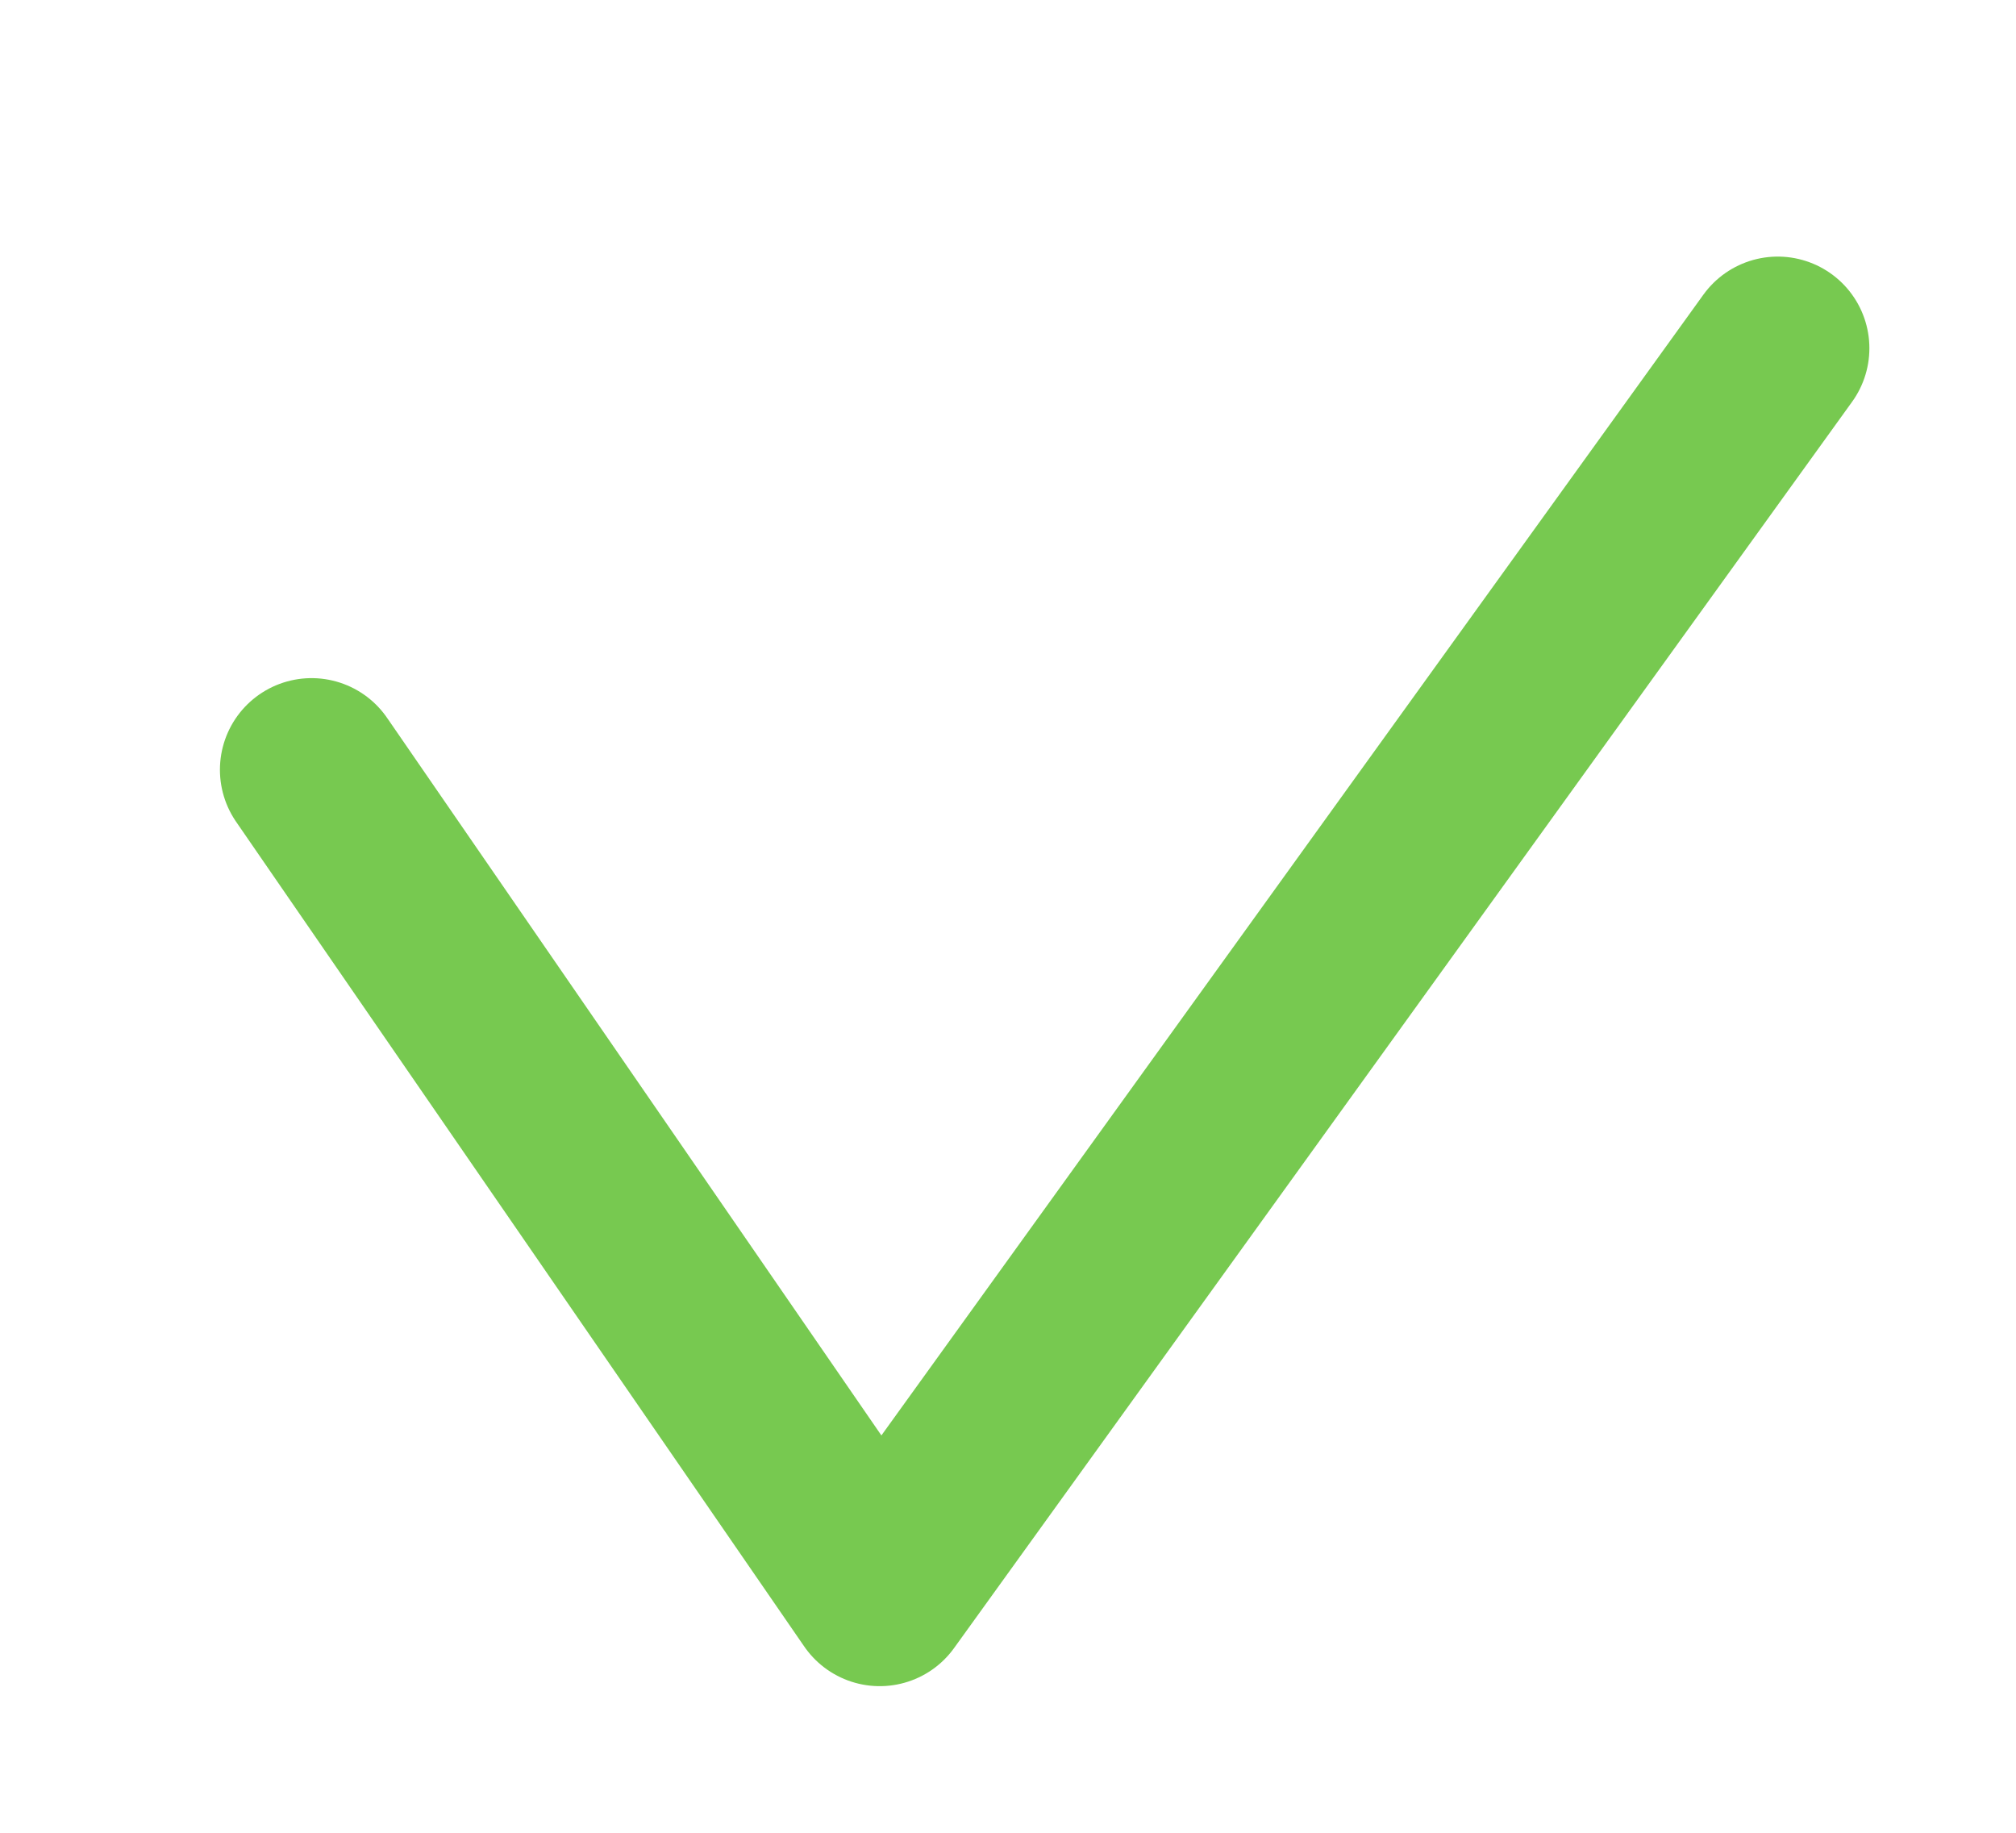 <svg xmlns="http://www.w3.org/2000/svg" viewBox="0 0 11 10"><path d="M1.7 4.2l3.1 4.5 4.9-6.8" fill="none" stroke="#77c950" stroke-linecap="round" stroke-linejoin="round" stroke-miterlimit="10"/></svg>
